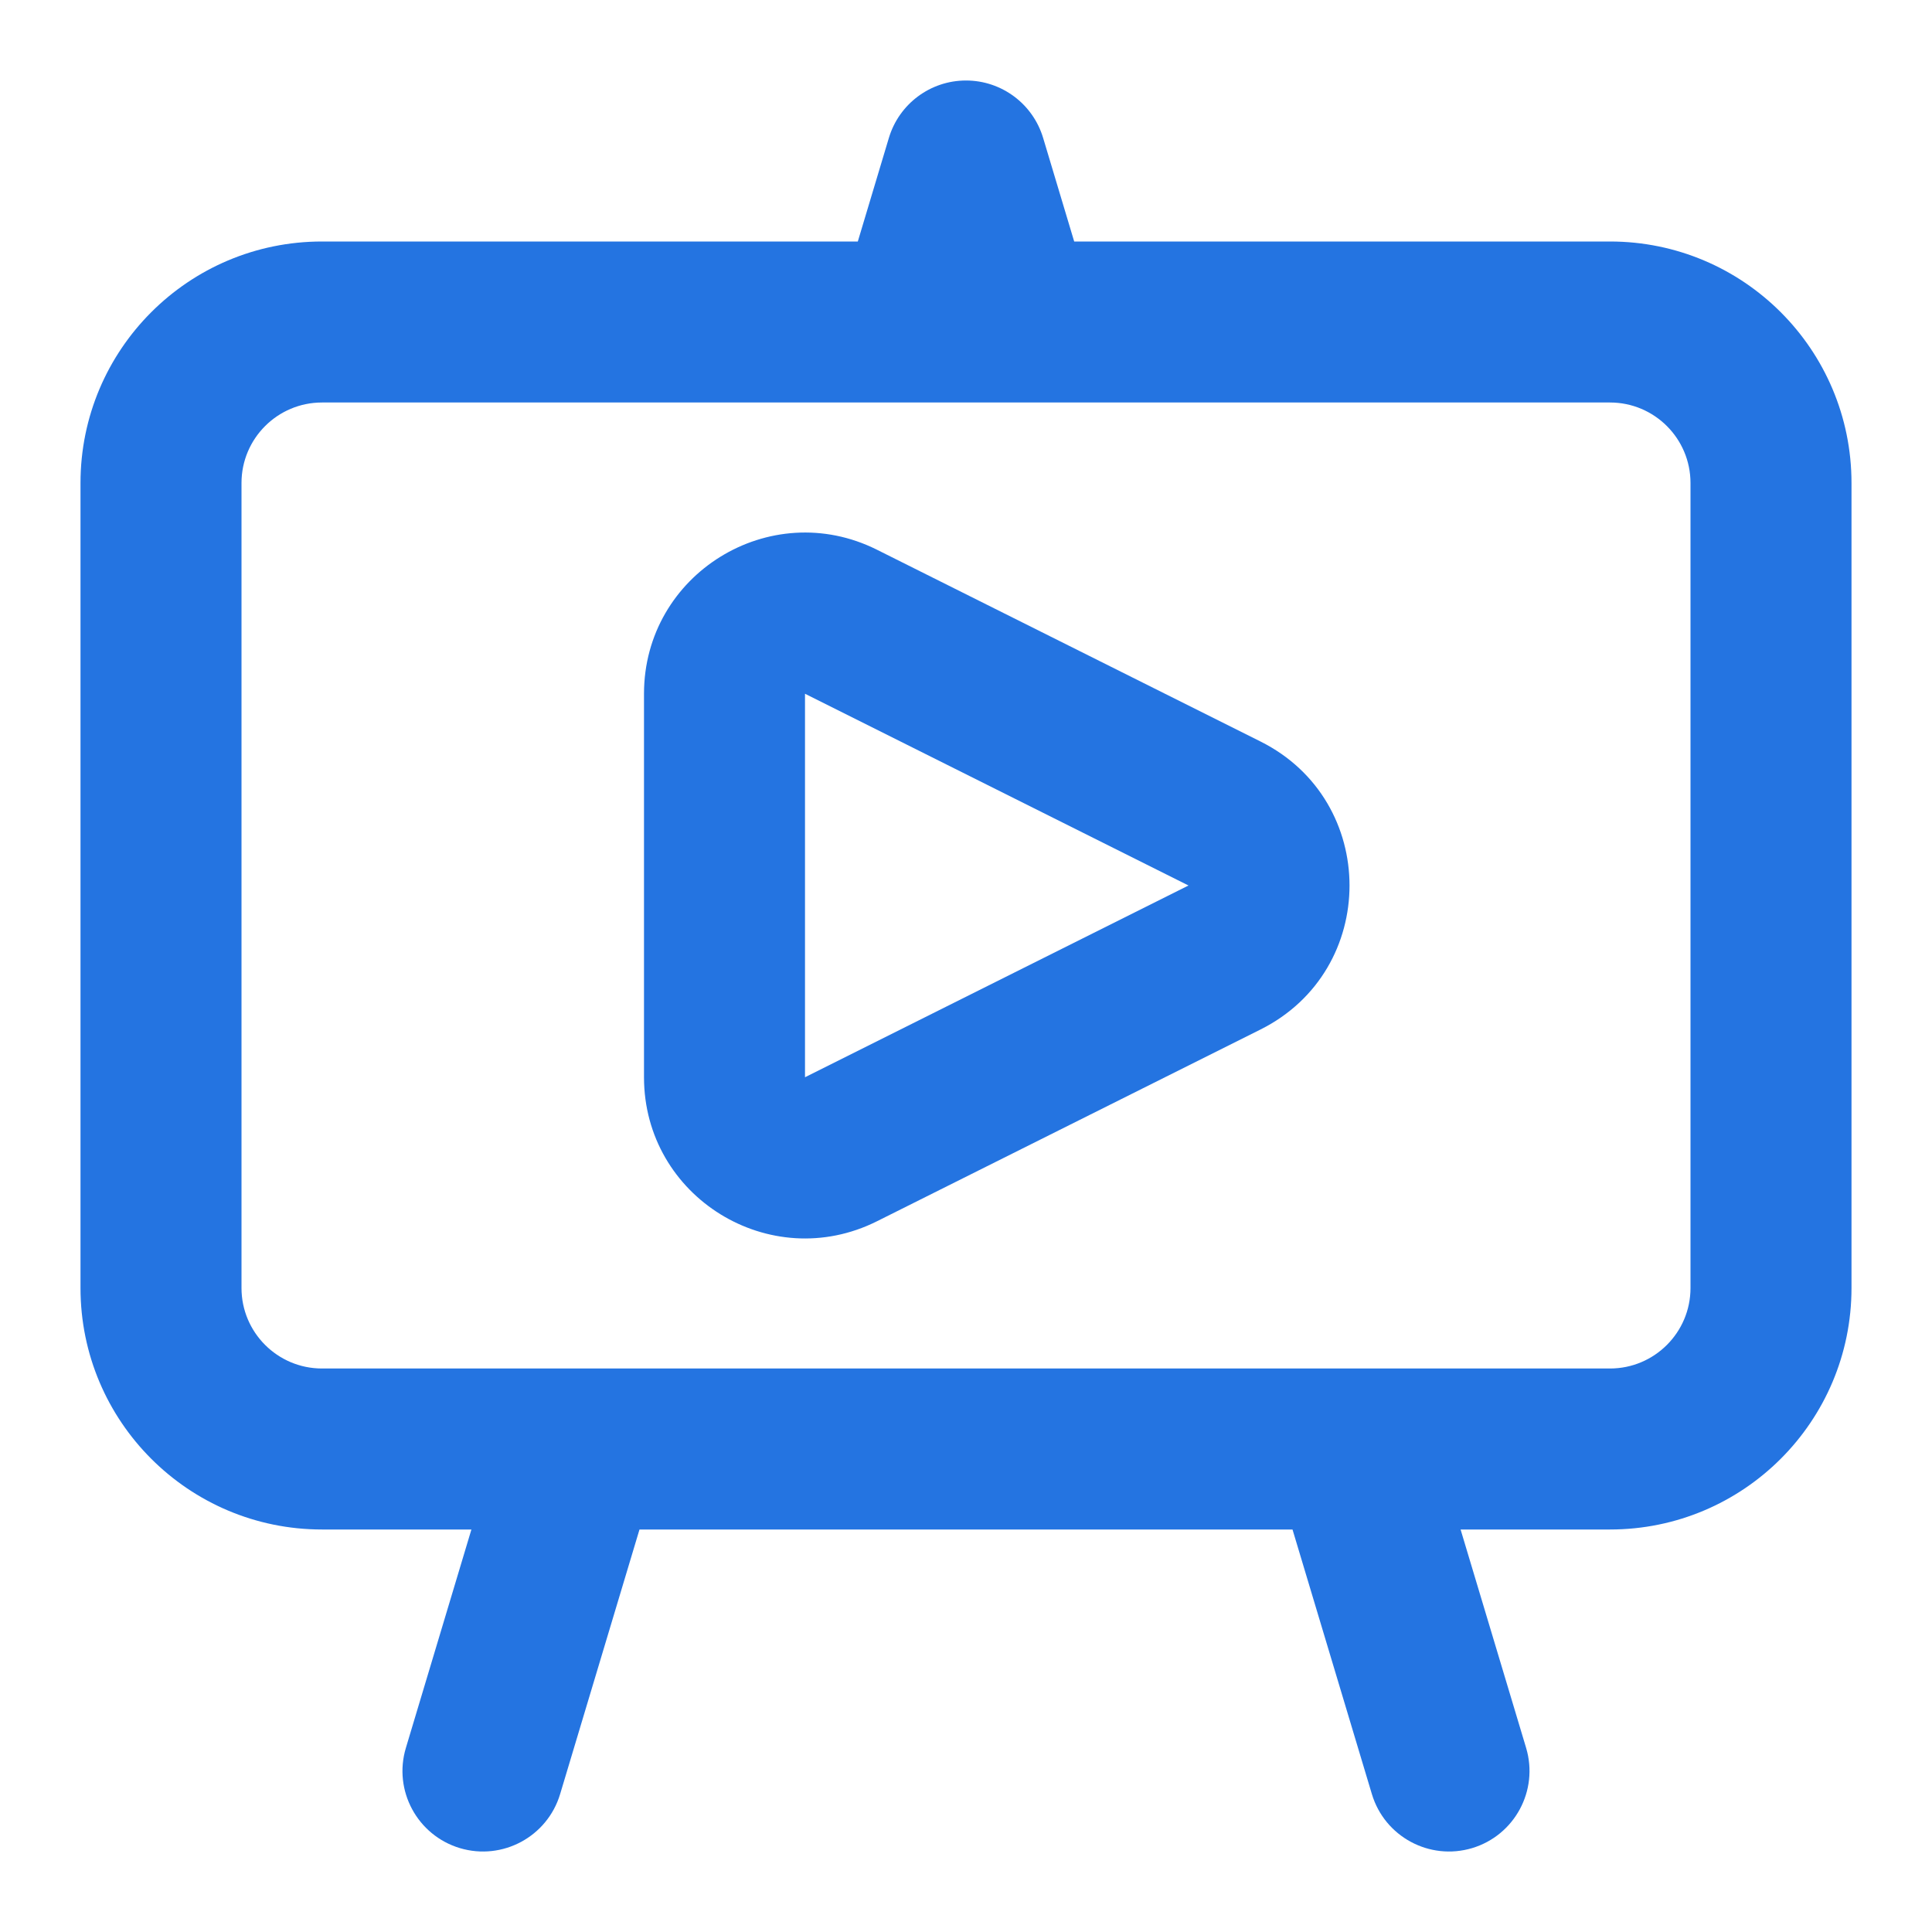 <svg viewBox="0 0 24 24" fill="none" xmlns="http://www.w3.org/2000/svg"><g id="SVGRepo_bgCarrier" stroke-width="0"></g><g id="SVGRepo_tracerCarrier" stroke-linecap="round" stroke-linejoin="round"></g><g id="SVGRepo_iconCarrier"> <path fill-rule="evenodd" clip-rule="evenodd" d="M12.958 1.713C12.831 1.29 12.442 1 12 1C11.558 1 11.169 1.29 11.042 1.713L10.656 3H4C2.343 3 1 4.343 1 6V16C1 17.657 2.343 19 4 19H5.856L5.042 21.713C4.883 22.242 5.184 22.799 5.713 22.958C6.242 23.116 6.799 22.816 6.958 22.287L7.944 19H16.056L17.042 22.287C17.201 22.816 17.758 23.116 18.287 22.958C18.816 22.799 19.116 22.242 18.958 21.713L18.144 19H20C21.657 19 23 17.657 23 16V6C23 4.343 21.657 3 20 3H13.344L12.958 1.713ZM3 6C3 5.448 3.448 5 4 5H11.4H12.6H20C20.552 5 21 5.448 21 6V16C21 16.552 20.552 17 20 17H16.8H7.2H4C3.448 17 3 16.552 3 16V6ZM10.894 6.829C9.565 6.164 8 7.131 8 8.618V13.382C8 14.869 9.565 15.836 10.894 15.171L15.658 12.789C17.133 12.052 17.133 9.948 15.658 9.211L10.894 6.829ZM10 8.618L14.764 11L10 13.382V8.618Z" fill="#2474e1"></path> </g></svg>
